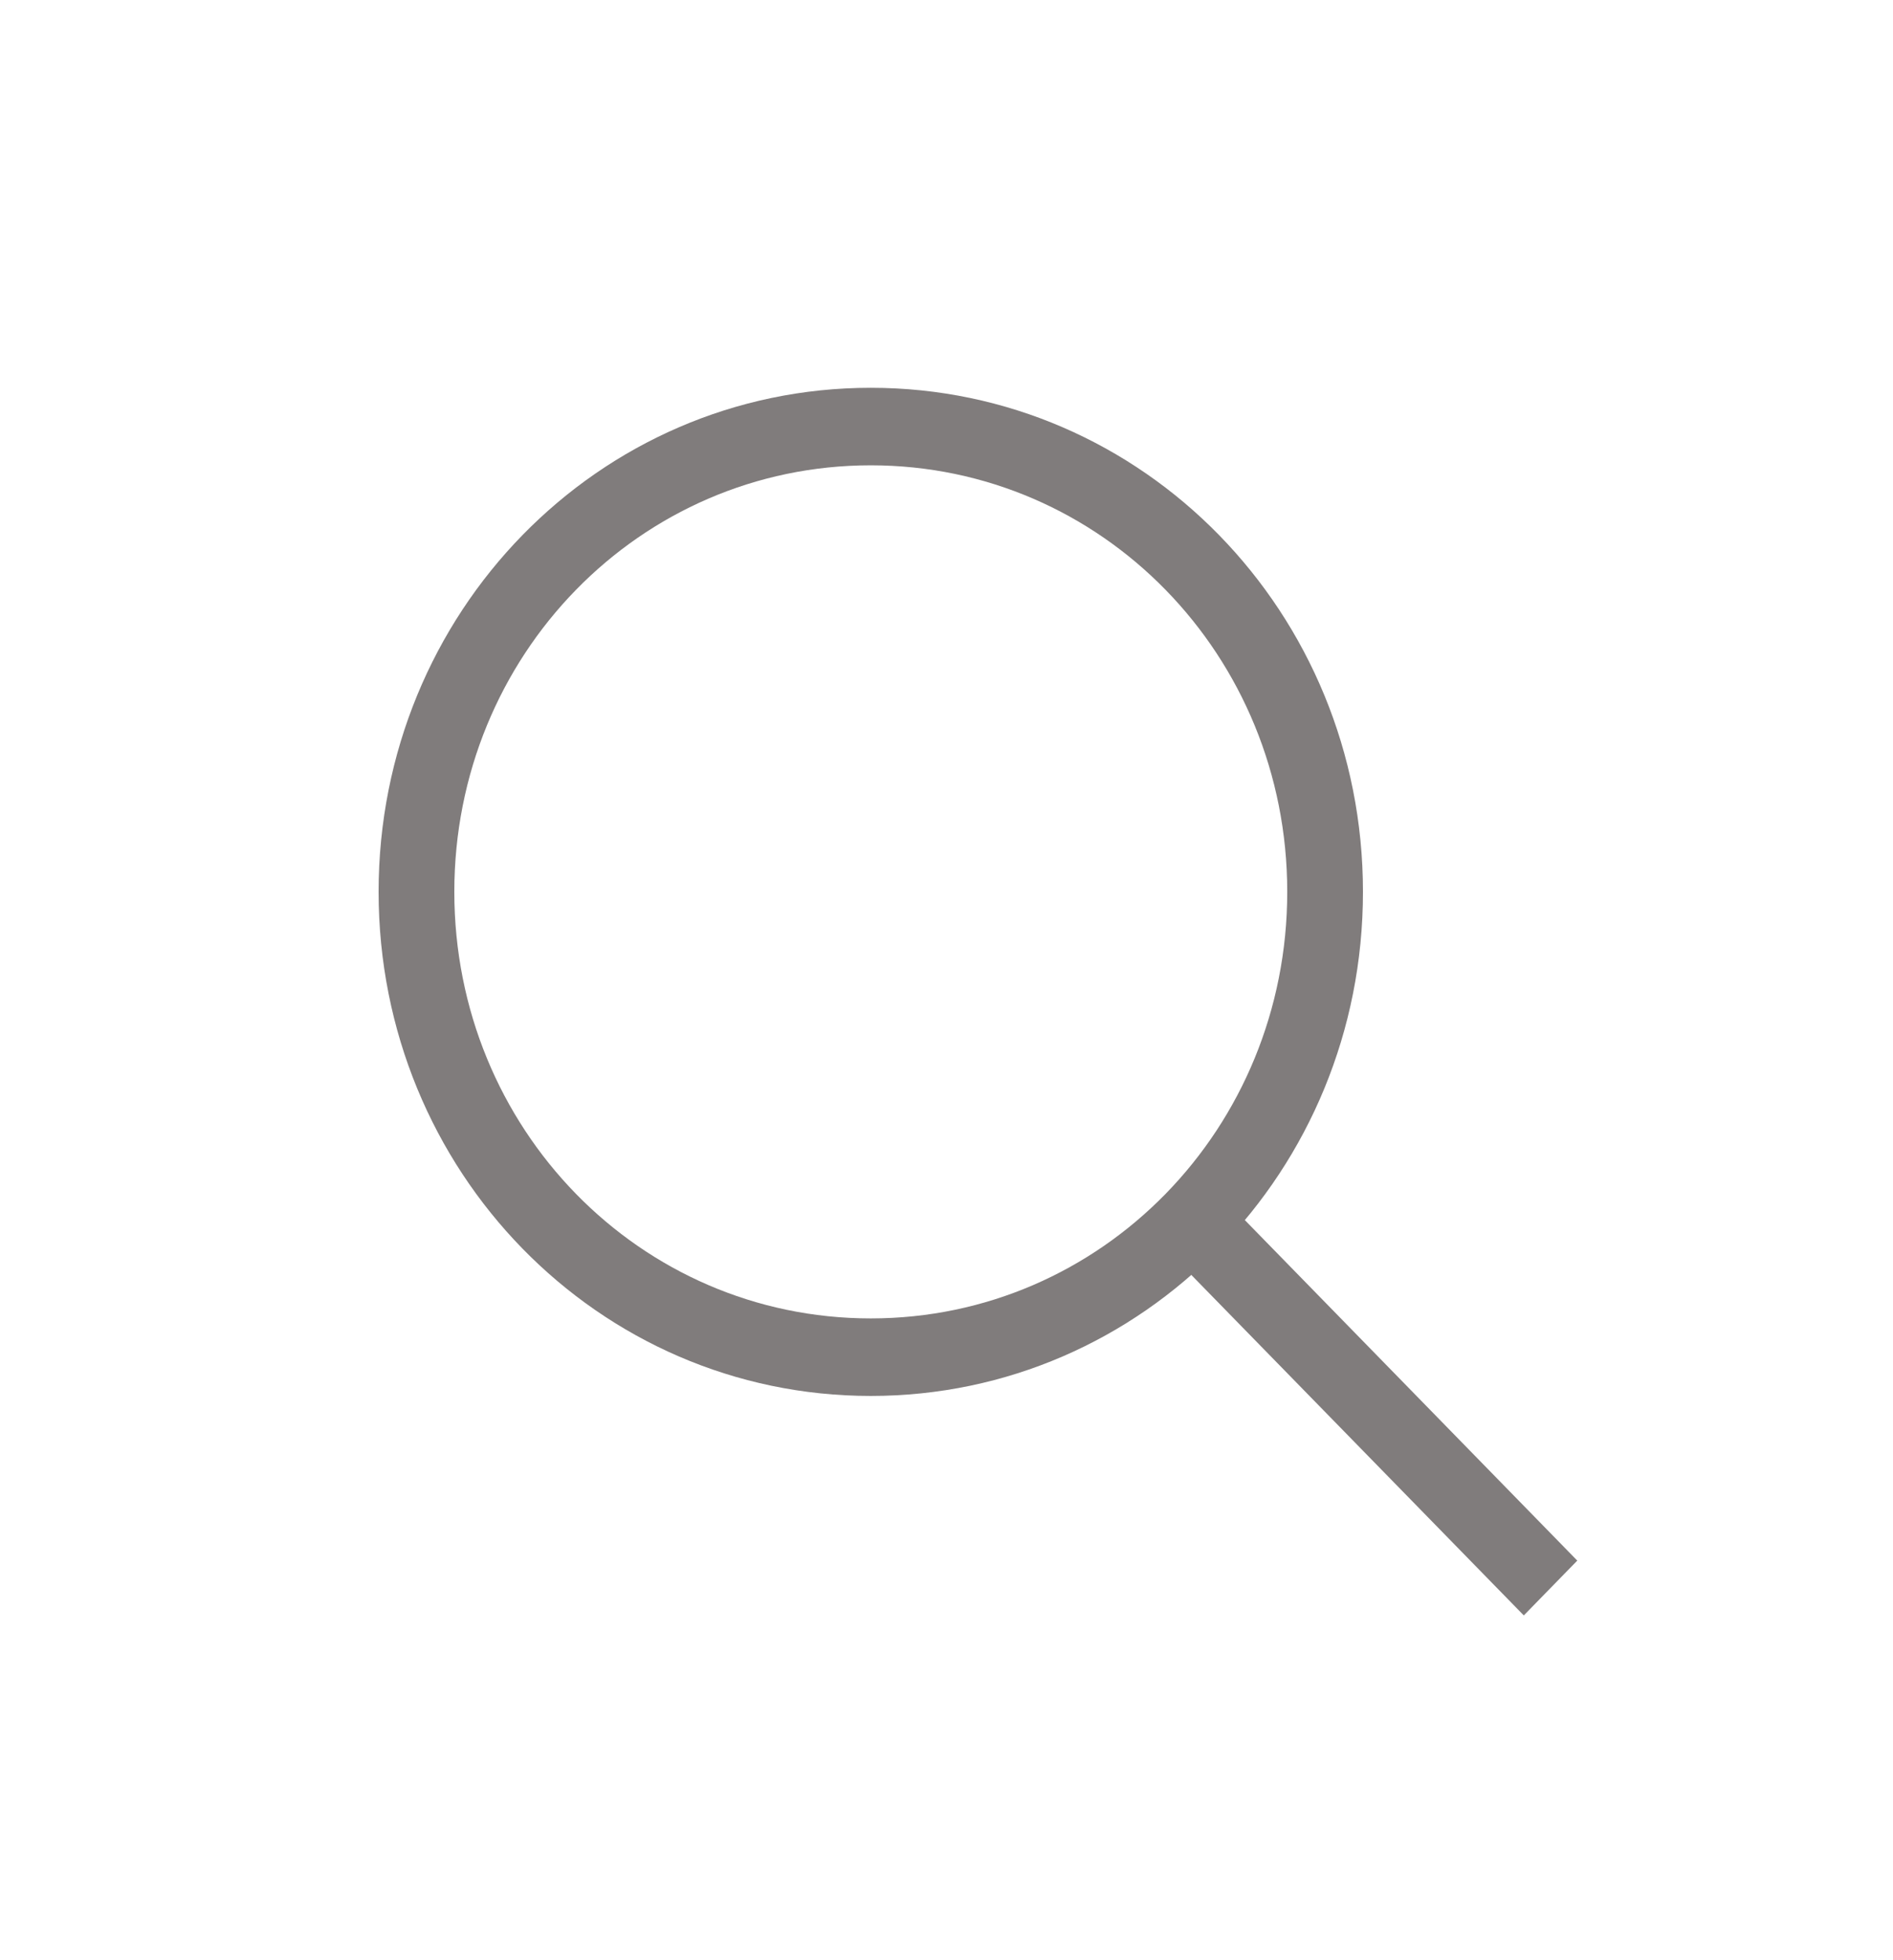 <svg width="28" height="29" viewBox="0 0 28 29" fill="none" xmlns="http://www.w3.org/2000/svg">
<path d="M12.88 20.652C8.848 20.652 5.6 17.325 5.6 13.194C5.6 9.064 8.848 5.737 12.88 5.737C16.912 5.737 20.16 9.064 20.16 13.194C20.16 17.325 16.912 20.652 12.88 20.652ZM12.88 6.884C9.464 6.884 6.72 9.695 6.72 13.194C6.72 16.694 9.464 19.505 12.88 19.505C16.296 19.505 19.04 16.694 19.04 13.194C19.04 9.695 16.296 6.884 12.88 6.884Z" fill="#807C7C"/>
<path d="M18.302 17.937L23.33 23.088L22.539 23.899L17.51 18.748L18.302 17.937Z" fill="#807C7C"/>
</svg>
